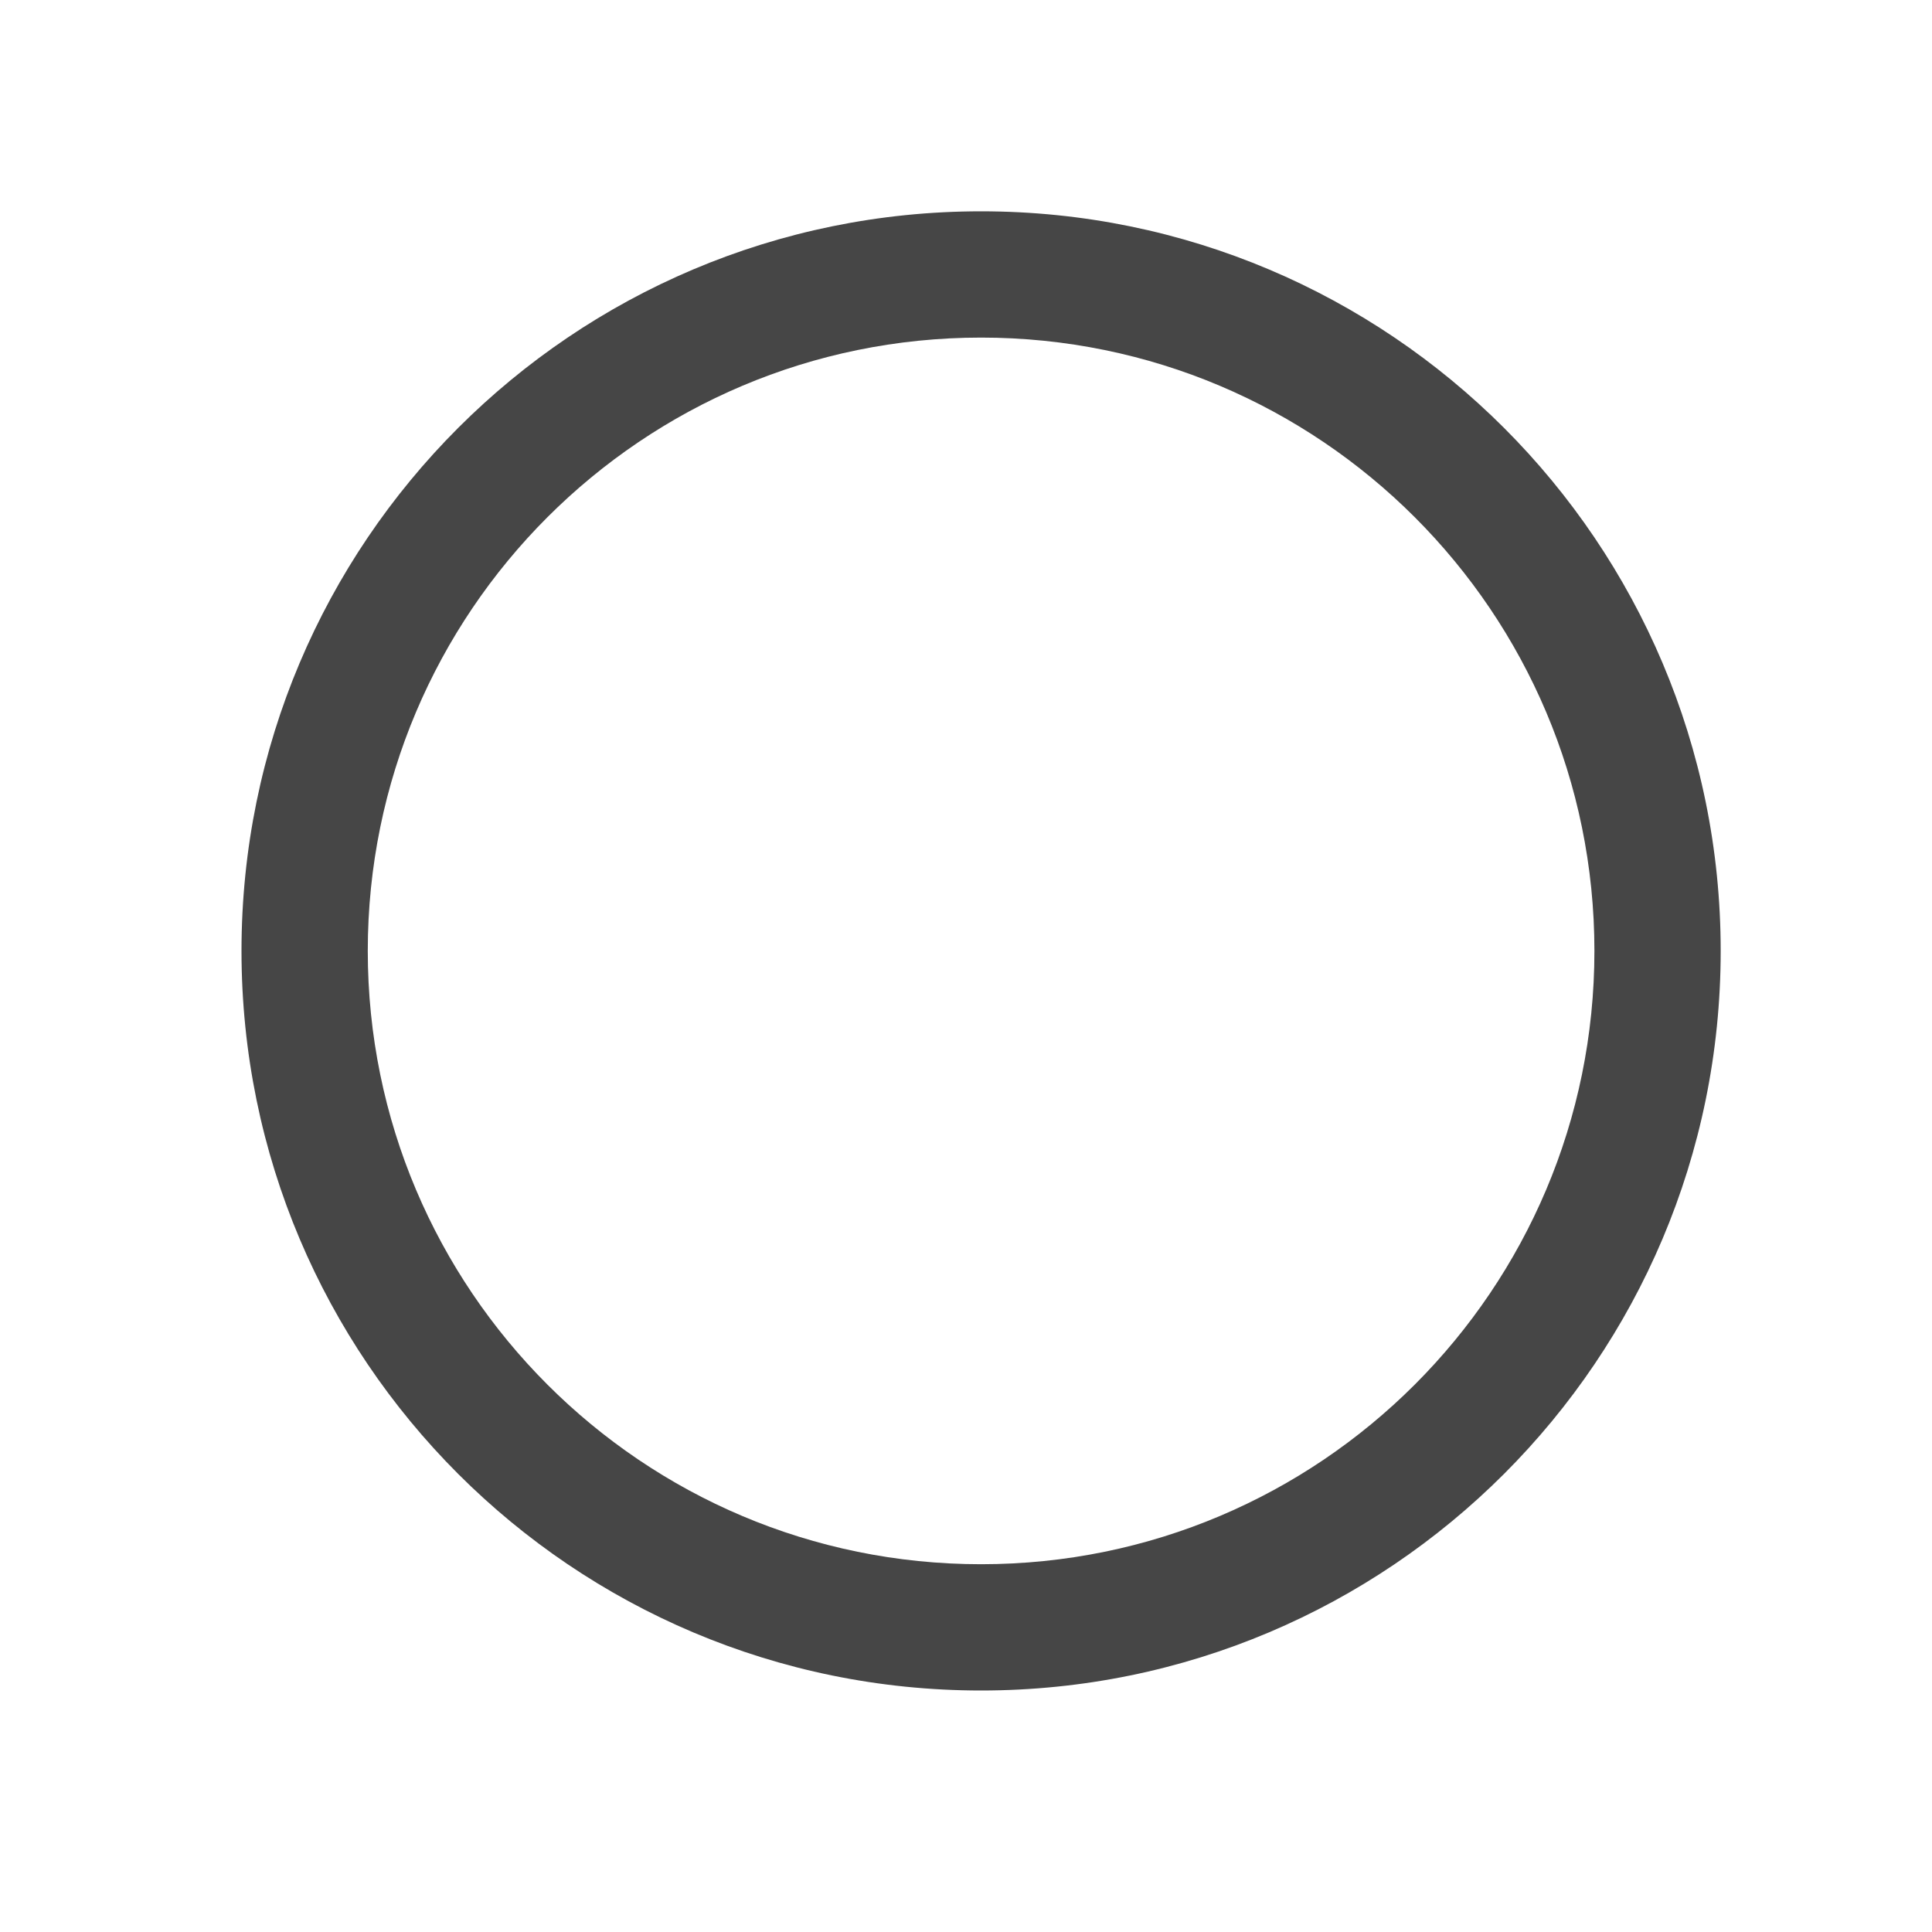 <svg width="64" height="64" viewBox="0 0 64 64" fill="none" xmlns="http://www.w3.org/2000/svg">
<path fill-rule="evenodd" clip-rule="evenodd" d="M32.5 51.817C43.721 51.817 52.817 42.721 52.817 31.5C52.817 20.279 43.721 11.183 32.5 11.183C21.279 11.183 12.183 20.279 12.183 31.5C12.183 42.721 21.279 51.817 32.5 51.817ZM32.5 56C46.031 56 57 45.031 57 31.5C57 17.969 46.031 7 32.5 7C18.969 7 8 17.969 8 31.5C8 45.031 18.969 56 32.5 56Z" fill="#464646"/>
</svg>
